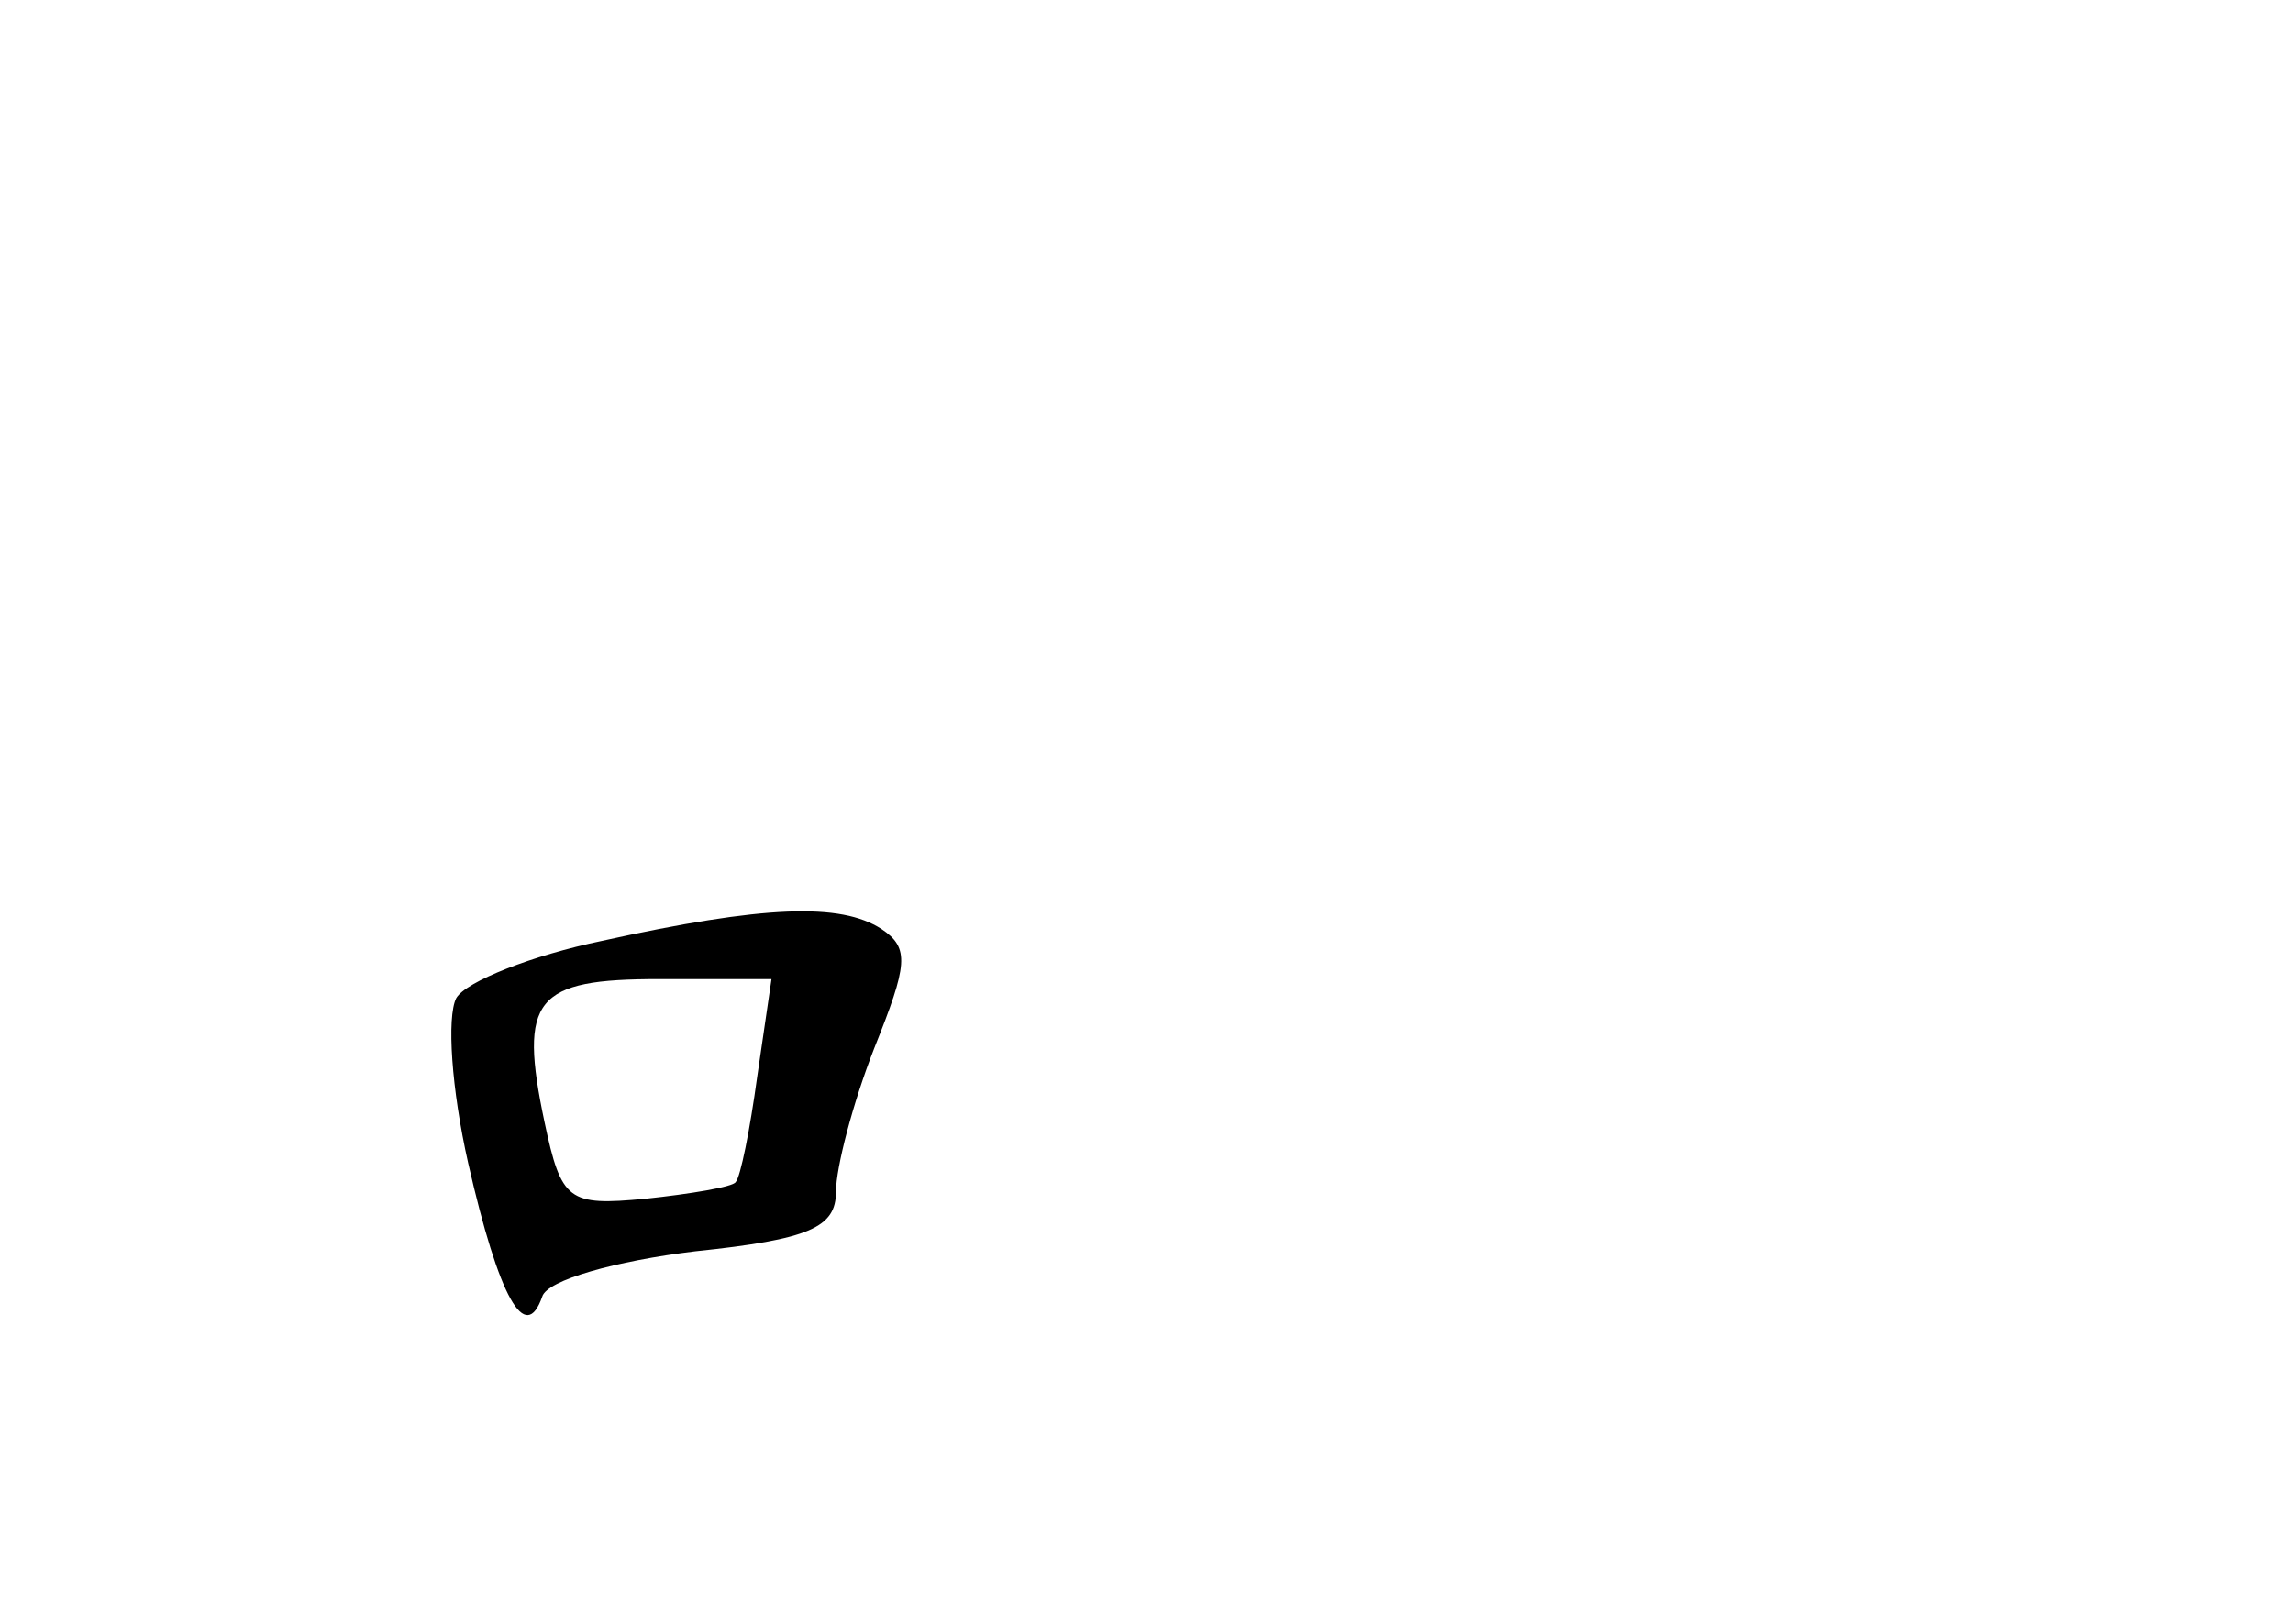 <?xml version="1.0" standalone="no"?>
<!DOCTYPE svg PUBLIC "-//W3C//DTD SVG 20010904//EN"
 "http://www.w3.org/TR/2001/REC-SVG-20010904/DTD/svg10.dtd">
<svg version="1.0" xmlns="http://www.w3.org/2000/svg"
 width="96pt" height="68pt" viewBox="0 0 96 68"
 preserveAspectRatio="xMidYMid meet">
<g transform="translate(0,68) scale(0.1,-0.1)"
fill="#000000" stroke="none">
<path d="M252 286 c-29 -6 -57 -17 -61 -24 -4 -8 -2 -38 5 -69 13 -57 24 -76
31 -56 2 7 31 15 64 19 48 5 59 10 59 25 0 10 7 37 16 60 14 35 15 42 3 50
-17 11 -49 10 -117 -5z m65 -57 c-3 -22 -7 -42 -9 -44 -1 -2 -19 -5 -38 -7
-32 -3 -35 -1 -42 32 -11 52 -4 60 48 60 l47 0 -6 -41z"/>
</g>
</svg>
